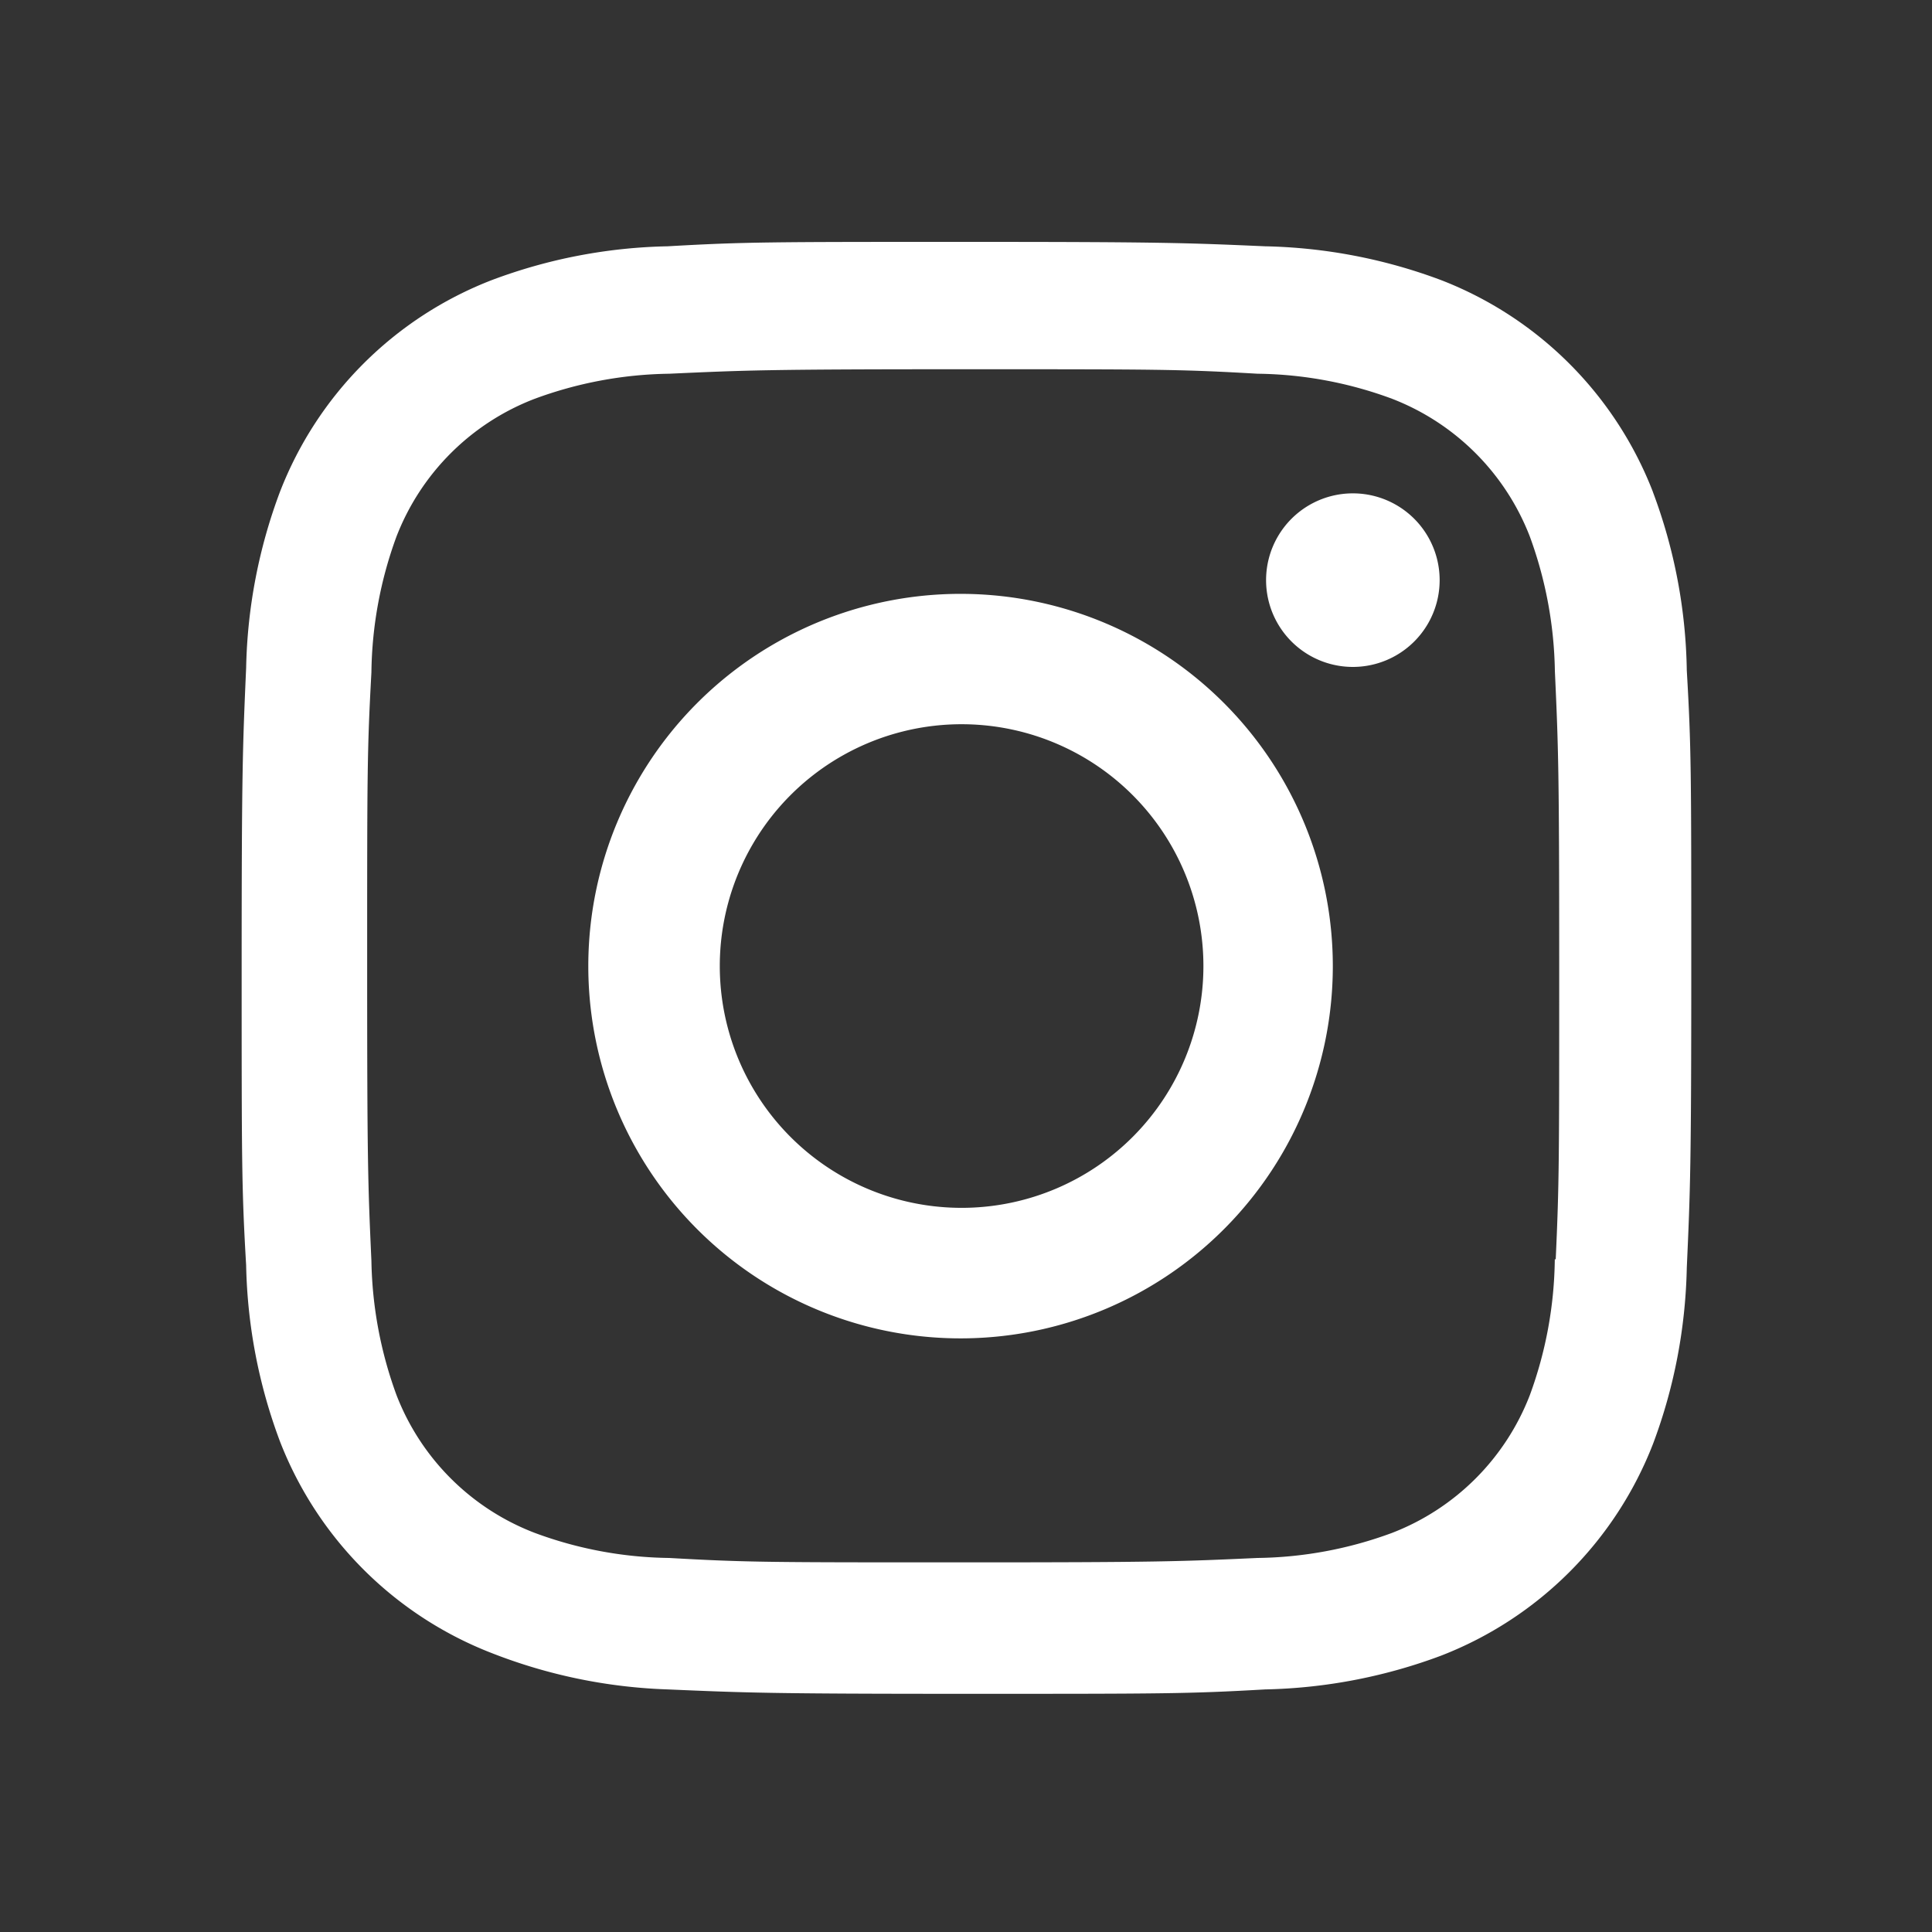<svg width="25" height="25" fill="none" xmlns="http://www.w3.org/2000/svg"><rect width="100%" height="100%" fill="#333333" stroke="none"/><path d="M12.499 7.685a4.817 4.817 0 100 9.633 4.817 4.817 0 000-9.633zm0 7.944a3.129 3.129 0 110-6.257 3.129 3.129 0 010 6.257zm5.007-6.999a1.123 1.123 0 100-2.246 1.123 1.123 0 000 2.246z" fill="#fff"/><path d="M21.389 6.366a4.796 4.796 0 00-2.743-2.742 6.88 6.88 0 00-2.277-.437c-1.003-.044-1.321-.057-3.865-.057-2.544 0-2.87 0-3.864.057a6.827 6.827 0 00-2.275.437 4.792 4.792 0 00-2.743 2.742 6.86 6.86 0 00-.437 2.277c-.044 1.002-.058 1.32-.058 3.864 0 2.544 0 2.868.058 3.865a6.87 6.87 0 00.437 2.278 4.802 4.802 0 002.744 2.742 6.86 6.86 0 002.276.469c1.003.043 1.32.057 3.864.057 2.544 0 2.87 0 3.865-.057a6.888 6.888 0 002.277-.437 4.804 4.804 0 002.743-2.743c.274-.729.42-1.498.436-2.277.045-1.002.058-1.32.058-3.864 0-2.545 0-2.868-.058-3.865a6.854 6.854 0 00-.439-2.31zm-1.27 9.929a5.252 5.252 0 01-.323 1.758 3.112 3.112 0 01-1.784 1.783 5.192 5.192 0 01-1.74.324c-.989.045-1.268.057-3.805.057-2.54 0-2.8 0-3.808-.057a5.165 5.165 0 01-1.738-.324 3.11 3.11 0 01-1.79-1.783 5.292 5.292 0 01-.325-1.738c-.045-.99-.055-1.269-.055-3.807 0-2.538 0-2.797.055-3.807a5.27 5.27 0 01.324-1.757A3.11 3.11 0 016.92 5.16a5.219 5.219 0 011.74-.324c.99-.045 1.268-.058 3.807-.058 2.538 0 2.799 0 3.806.058a5.167 5.167 0 011.74.324 3.116 3.116 0 011.783 1.783 5.29 5.29 0 01.324 1.738c.045.991.056 1.27.056 3.808 0 2.537 0 2.81-.045 3.806h-.011v-.001z" fill="#fff"/></svg>